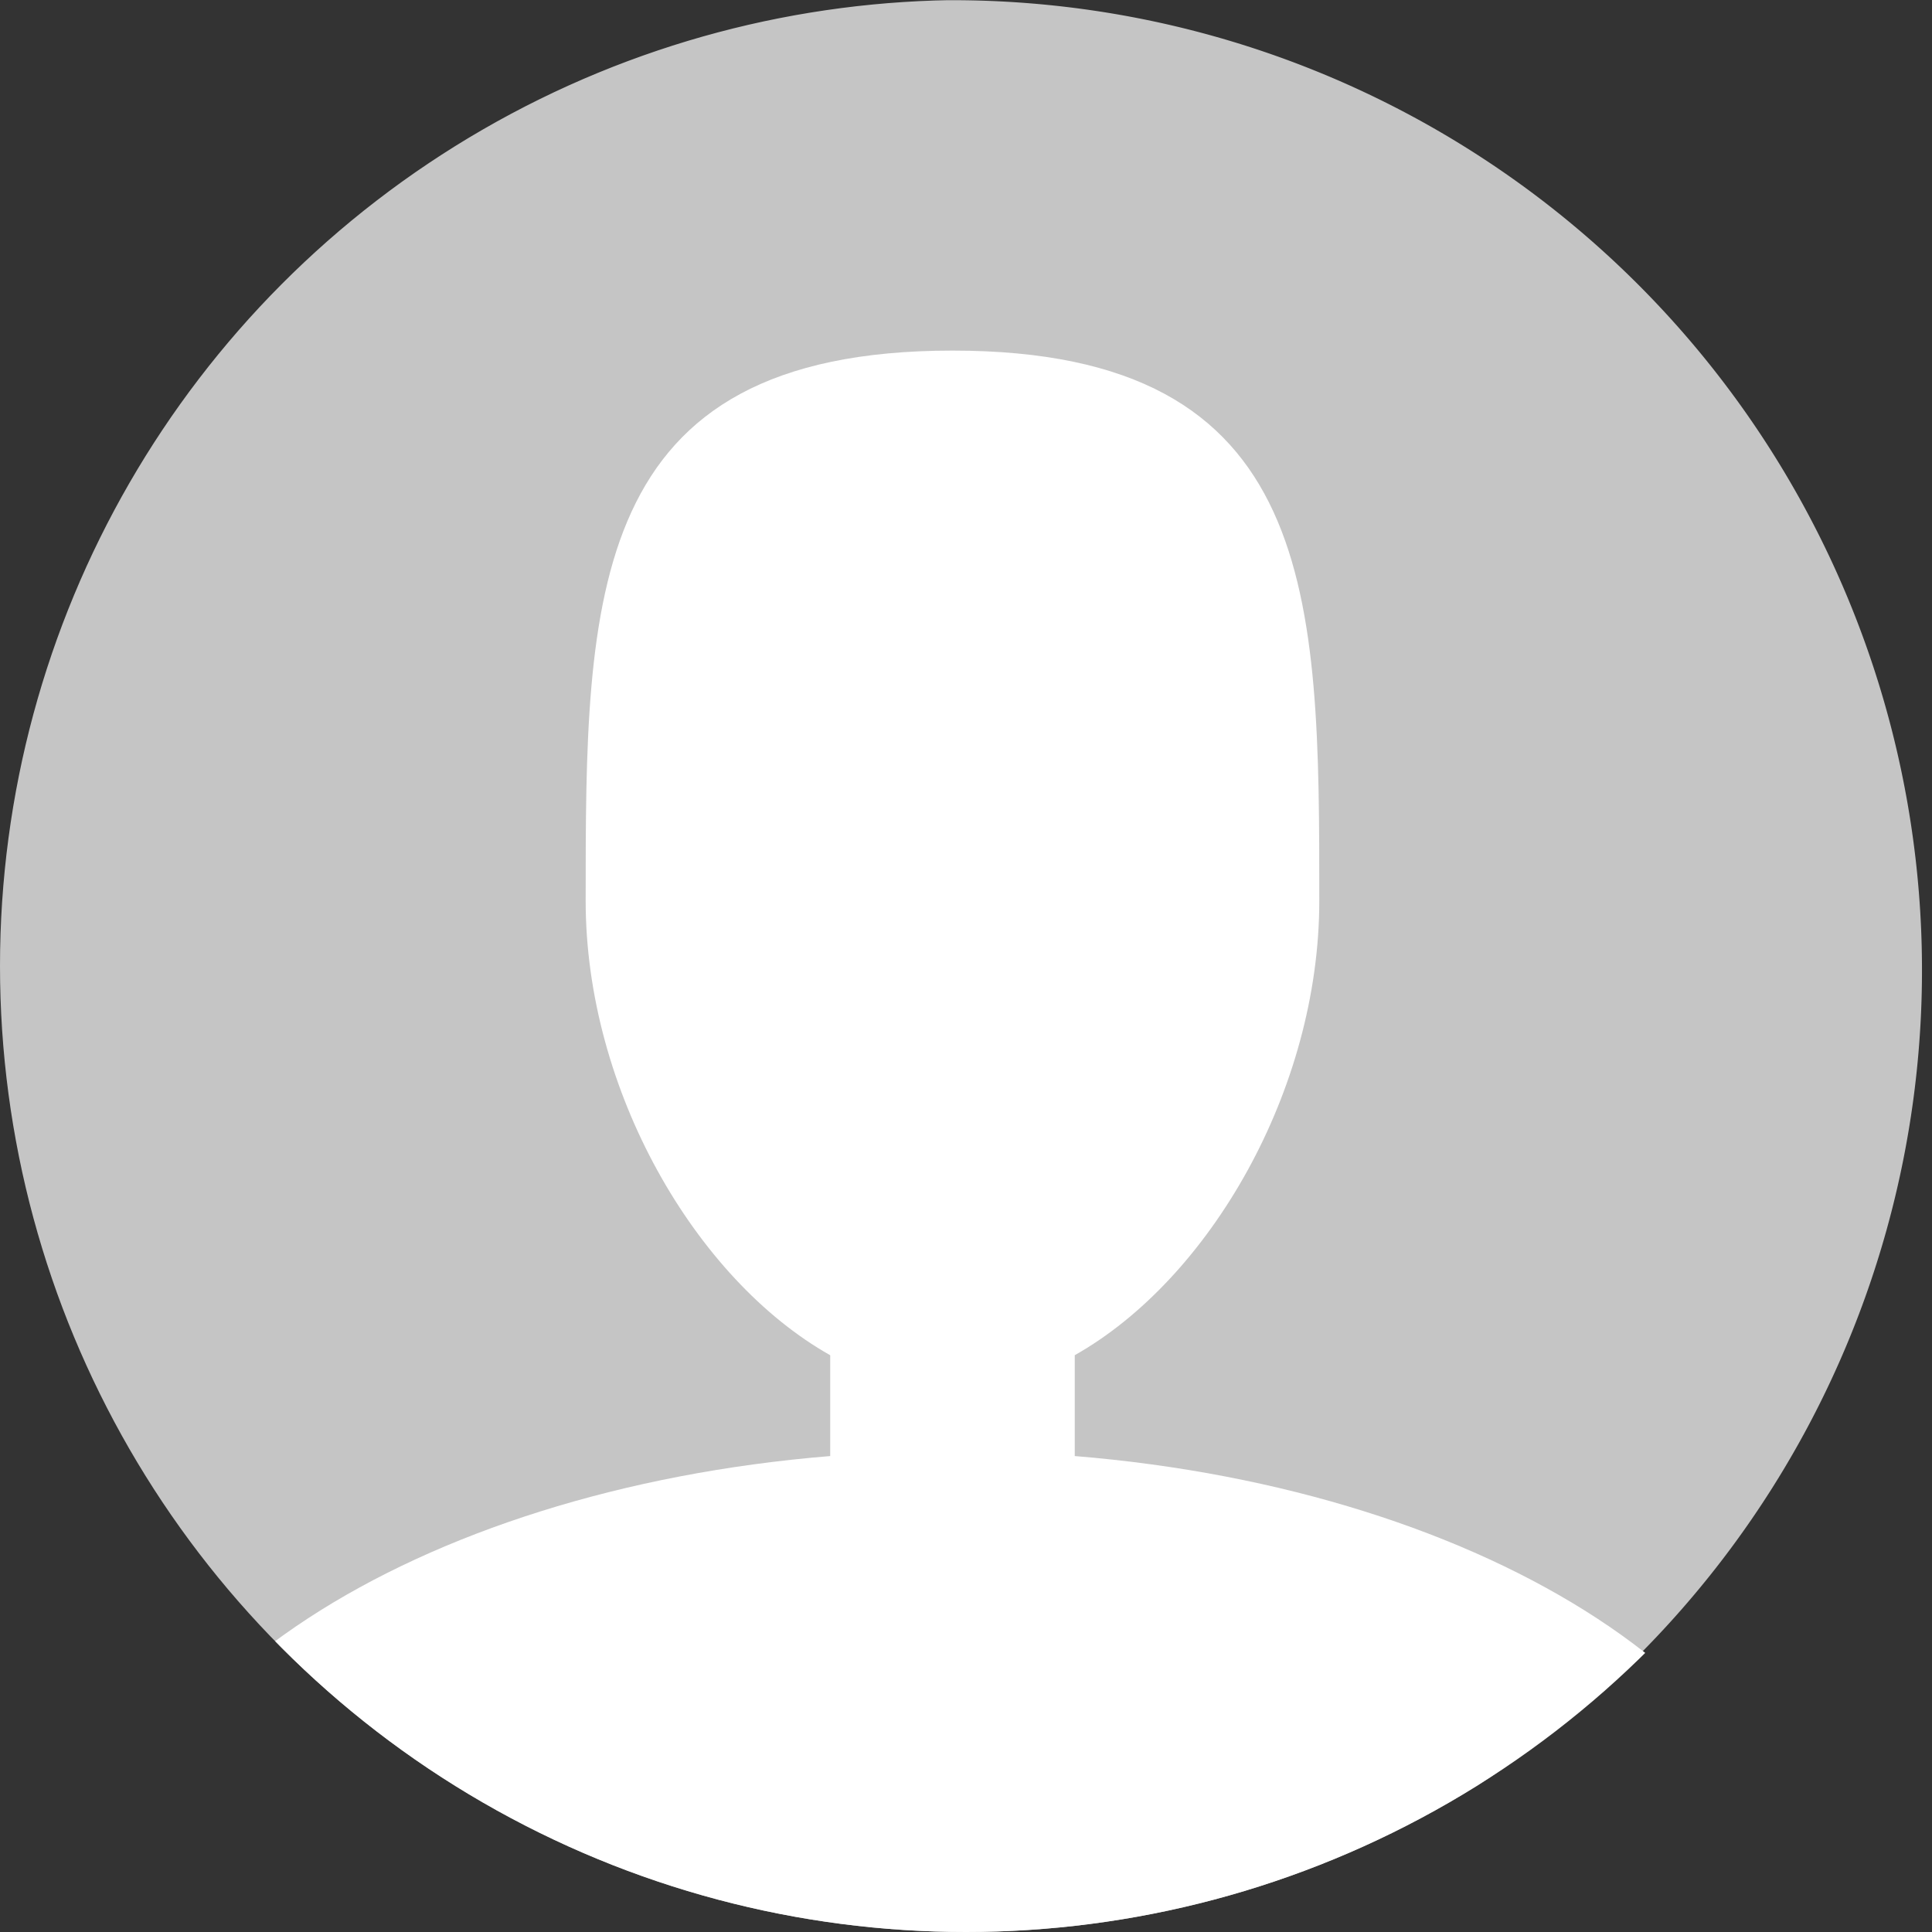 <svg xmlns="http://www.w3.org/2000/svg" xmlns:xlink="http://www.w3.org/1999/xlink" width="101" height="101" viewBox="0 0 101 101">
  <rect x="0" y="0" width="101" height="101" fill="#333333" stroke="none"/>
  <defs>
    <clipPath id="clip-path">
      <circle id="Ellipse_42" data-name="Ellipse 42" cx="50.5" cy="50.5" r="50.5" transform="translate(0.134)" fill="#fff"/>
    </clipPath>
  </defs>
  <g id="Mask_Group_3" data-name="Mask Group 3" transform="translate(-0.134)" clip-path="url(#clip-path)">
    <path id="Path_129" data-name="Path 129" d="M50.708,0A50.708,50.708,0,1,1,0,50.708,50.708,50.708,0,0,1,50.708,0Z" transform="translate(-0.805 0.01)" fill="#c5c5c5"/>
    <path id="Icon_metro-user" data-name="Icon metro-user" d="M55.635,63.573V58.3c7.041-3.968,12.784-13.86,12.784-23.754,0-15.886,0-28.764-19.176-28.764S30.067,18.662,30.067,34.548c0,9.894,5.743,19.786,12.784,23.754v5.271C21.168,65.346,4.5,76,4.5,88.88H93.987c0-12.881-16.669-23.535-38.352-25.307Z" transform="translate(0.684 12.546)" fill="#fff"/>
  </g>
</svg>
